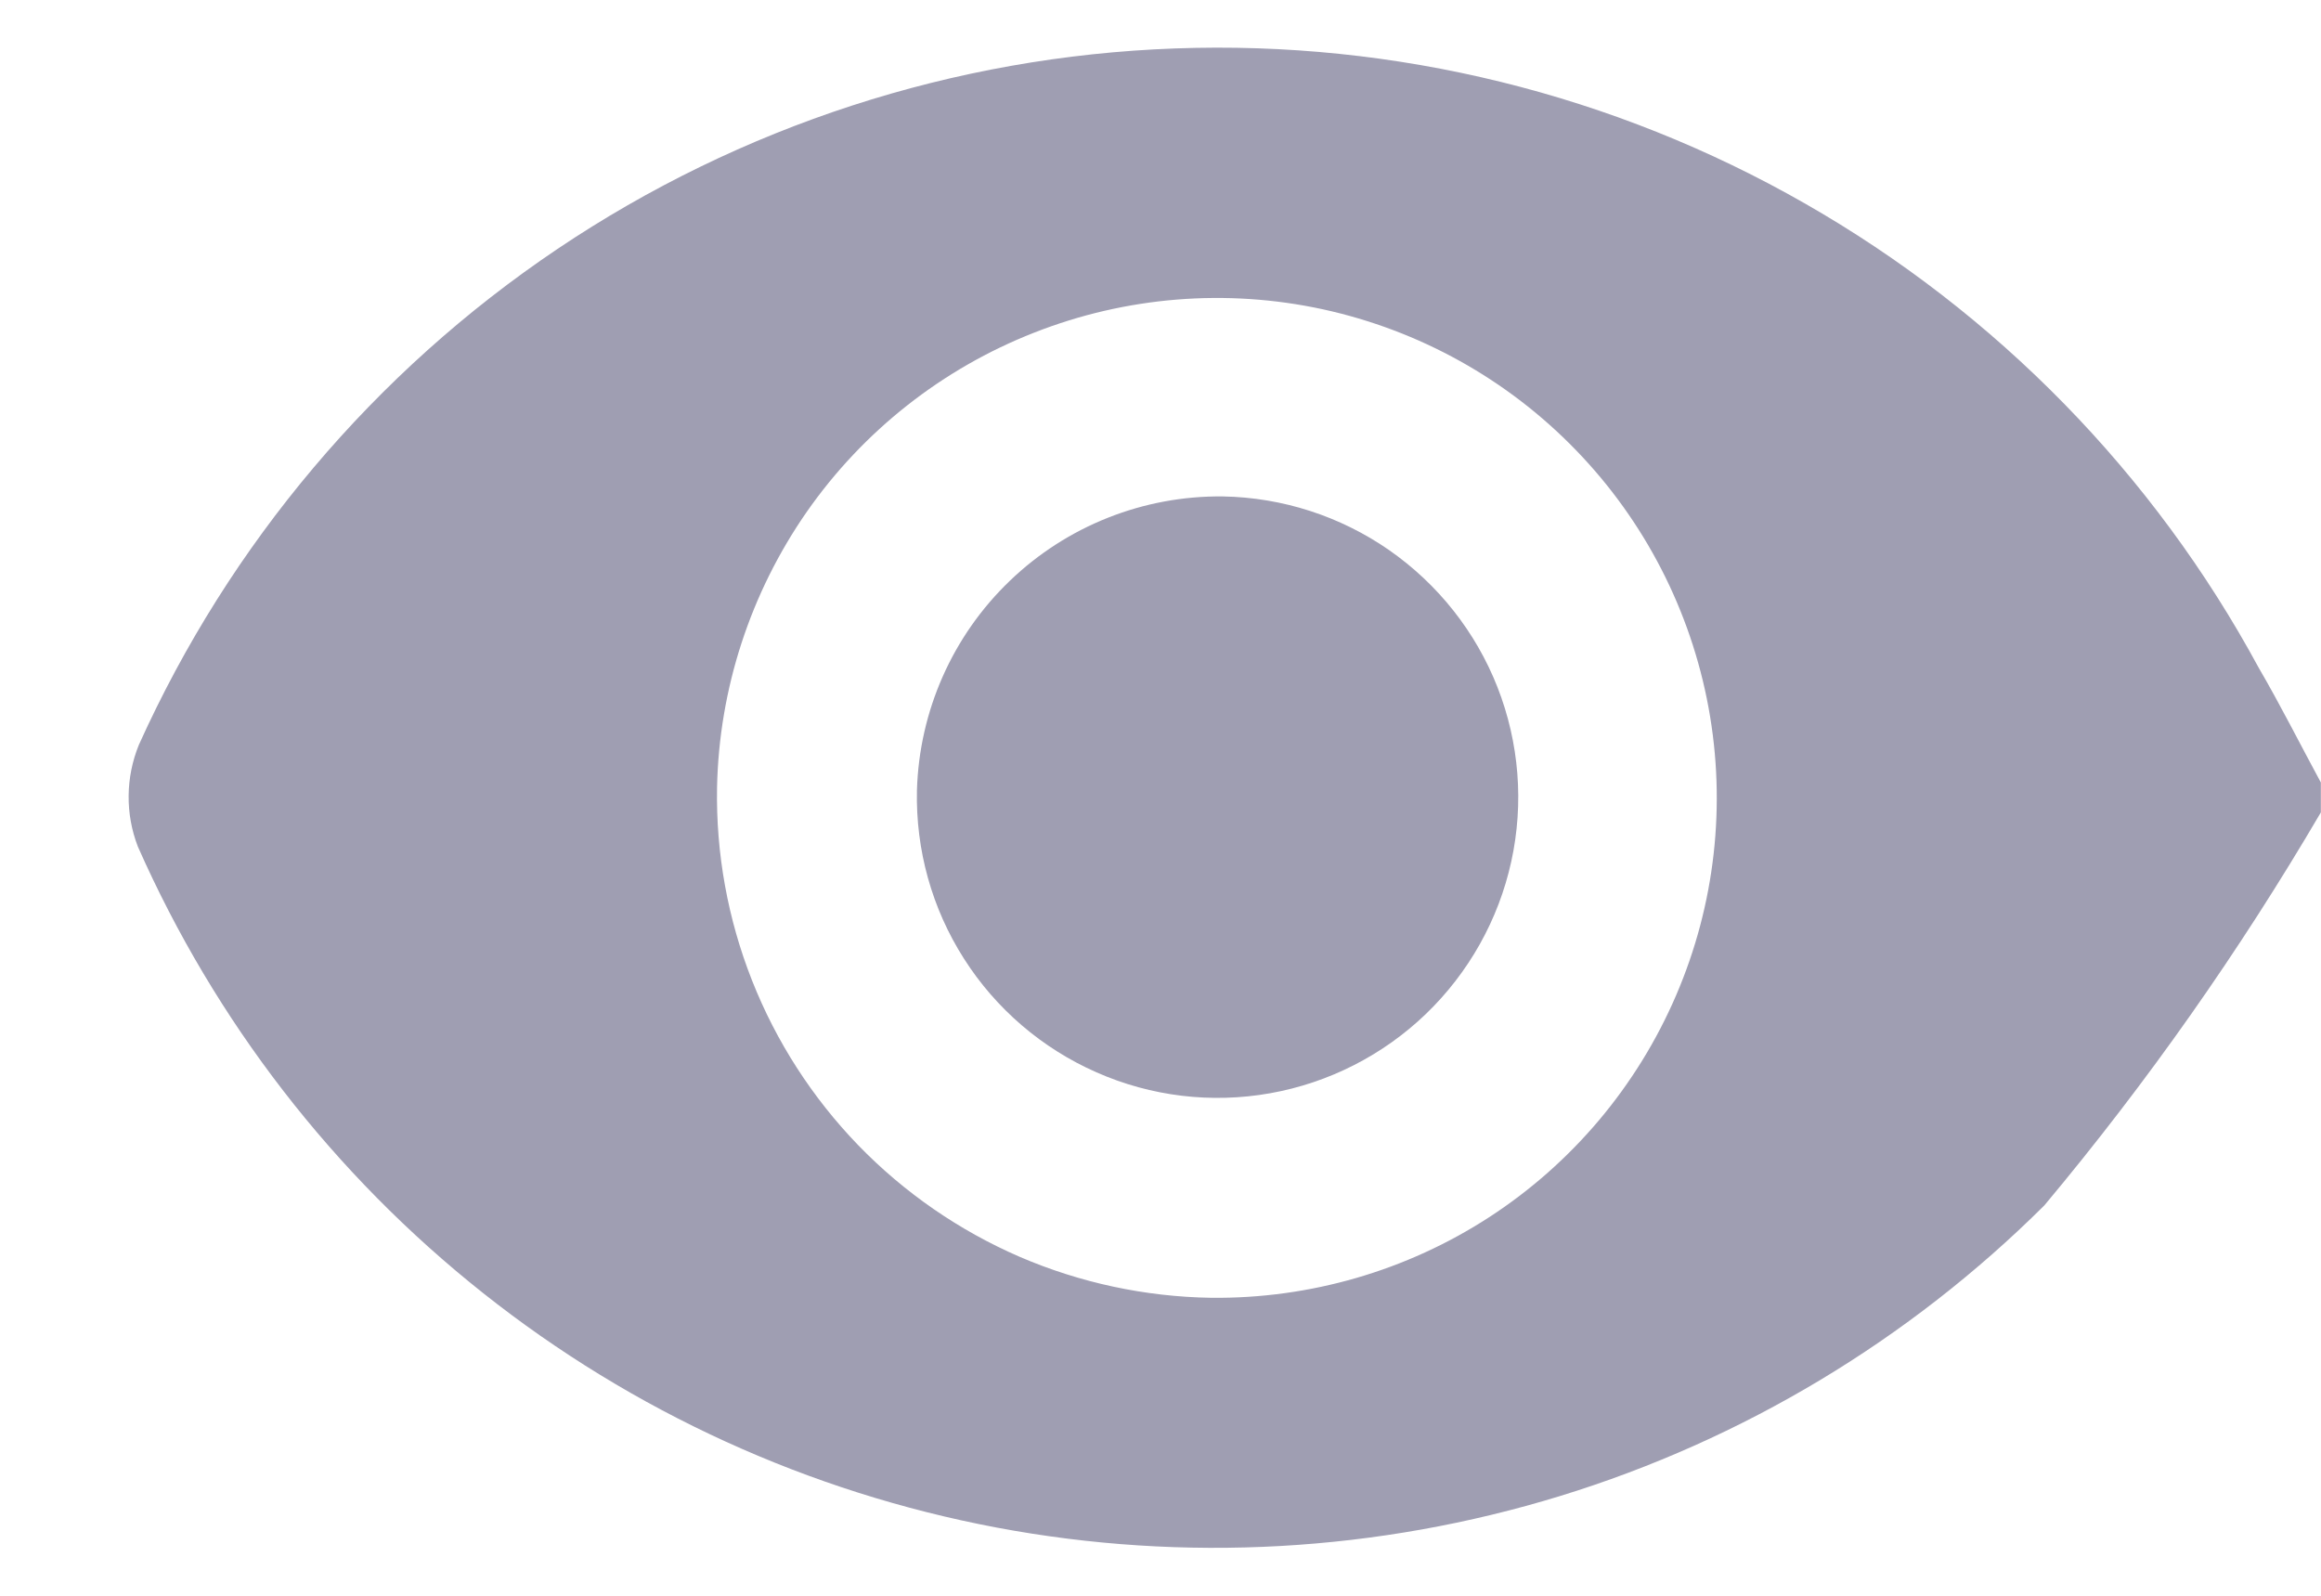 <svg width="16" height="11" viewBox="0 0 16 11" fill="none" xmlns="http://www.w3.org/2000/svg">
<path d="M15.999 5.6C15.44 6.554 14.803 7.46 14.093 8.309C13.16 9.237 12.015 9.925 10.756 10.312C9.498 10.698 8.165 10.773 6.871 10.53C5.577 10.286 4.362 9.732 3.331 8.914C2.299 8.096 1.482 7.039 0.95 5.835C0.863 5.609 0.866 5.359 0.957 5.135C1.582 3.749 2.582 2.564 3.843 1.716C5.105 0.868 6.579 0.389 8.098 0.334C9.618 0.278 11.123 0.648 12.443 1.403C13.763 2.157 14.846 3.265 15.57 4.602C15.721 4.861 15.856 5.13 15.999 5.394V5.6ZM8.35 8.946C9.03 8.953 9.697 8.76 10.268 8.389C10.838 8.018 11.285 7.487 11.554 6.862C11.823 6.237 11.901 5.547 11.778 4.878C11.655 4.209 11.337 3.591 10.864 3.103C10.391 2.614 9.784 2.277 9.119 2.132C8.454 1.988 7.762 2.044 7.129 2.293C6.496 2.541 5.95 2.971 5.561 3.529C5.173 4.087 4.957 4.748 4.943 5.428C4.935 5.883 5.017 6.335 5.184 6.758C5.351 7.181 5.6 7.567 5.916 7.894C6.233 8.221 6.611 8.482 7.028 8.663C7.446 8.843 7.895 8.939 8.35 8.946Z" fill="#9F9EB2"/>
<path d="M8.43 3.422C8.84 3.429 9.239 3.558 9.576 3.792C9.913 4.027 10.173 4.355 10.323 4.737C10.473 5.12 10.506 5.538 10.418 5.939C10.33 6.34 10.125 6.705 9.829 6.99C9.533 7.274 9.16 7.464 8.756 7.536C8.351 7.608 7.935 7.558 7.559 7.392C7.184 7.227 6.865 6.954 6.645 6.608C6.424 6.262 6.312 5.858 6.321 5.448C6.337 4.901 6.566 4.383 6.961 4.004C7.355 3.625 7.883 3.416 8.43 3.422Z" fill="#9F9EB2"/>
</svg>
